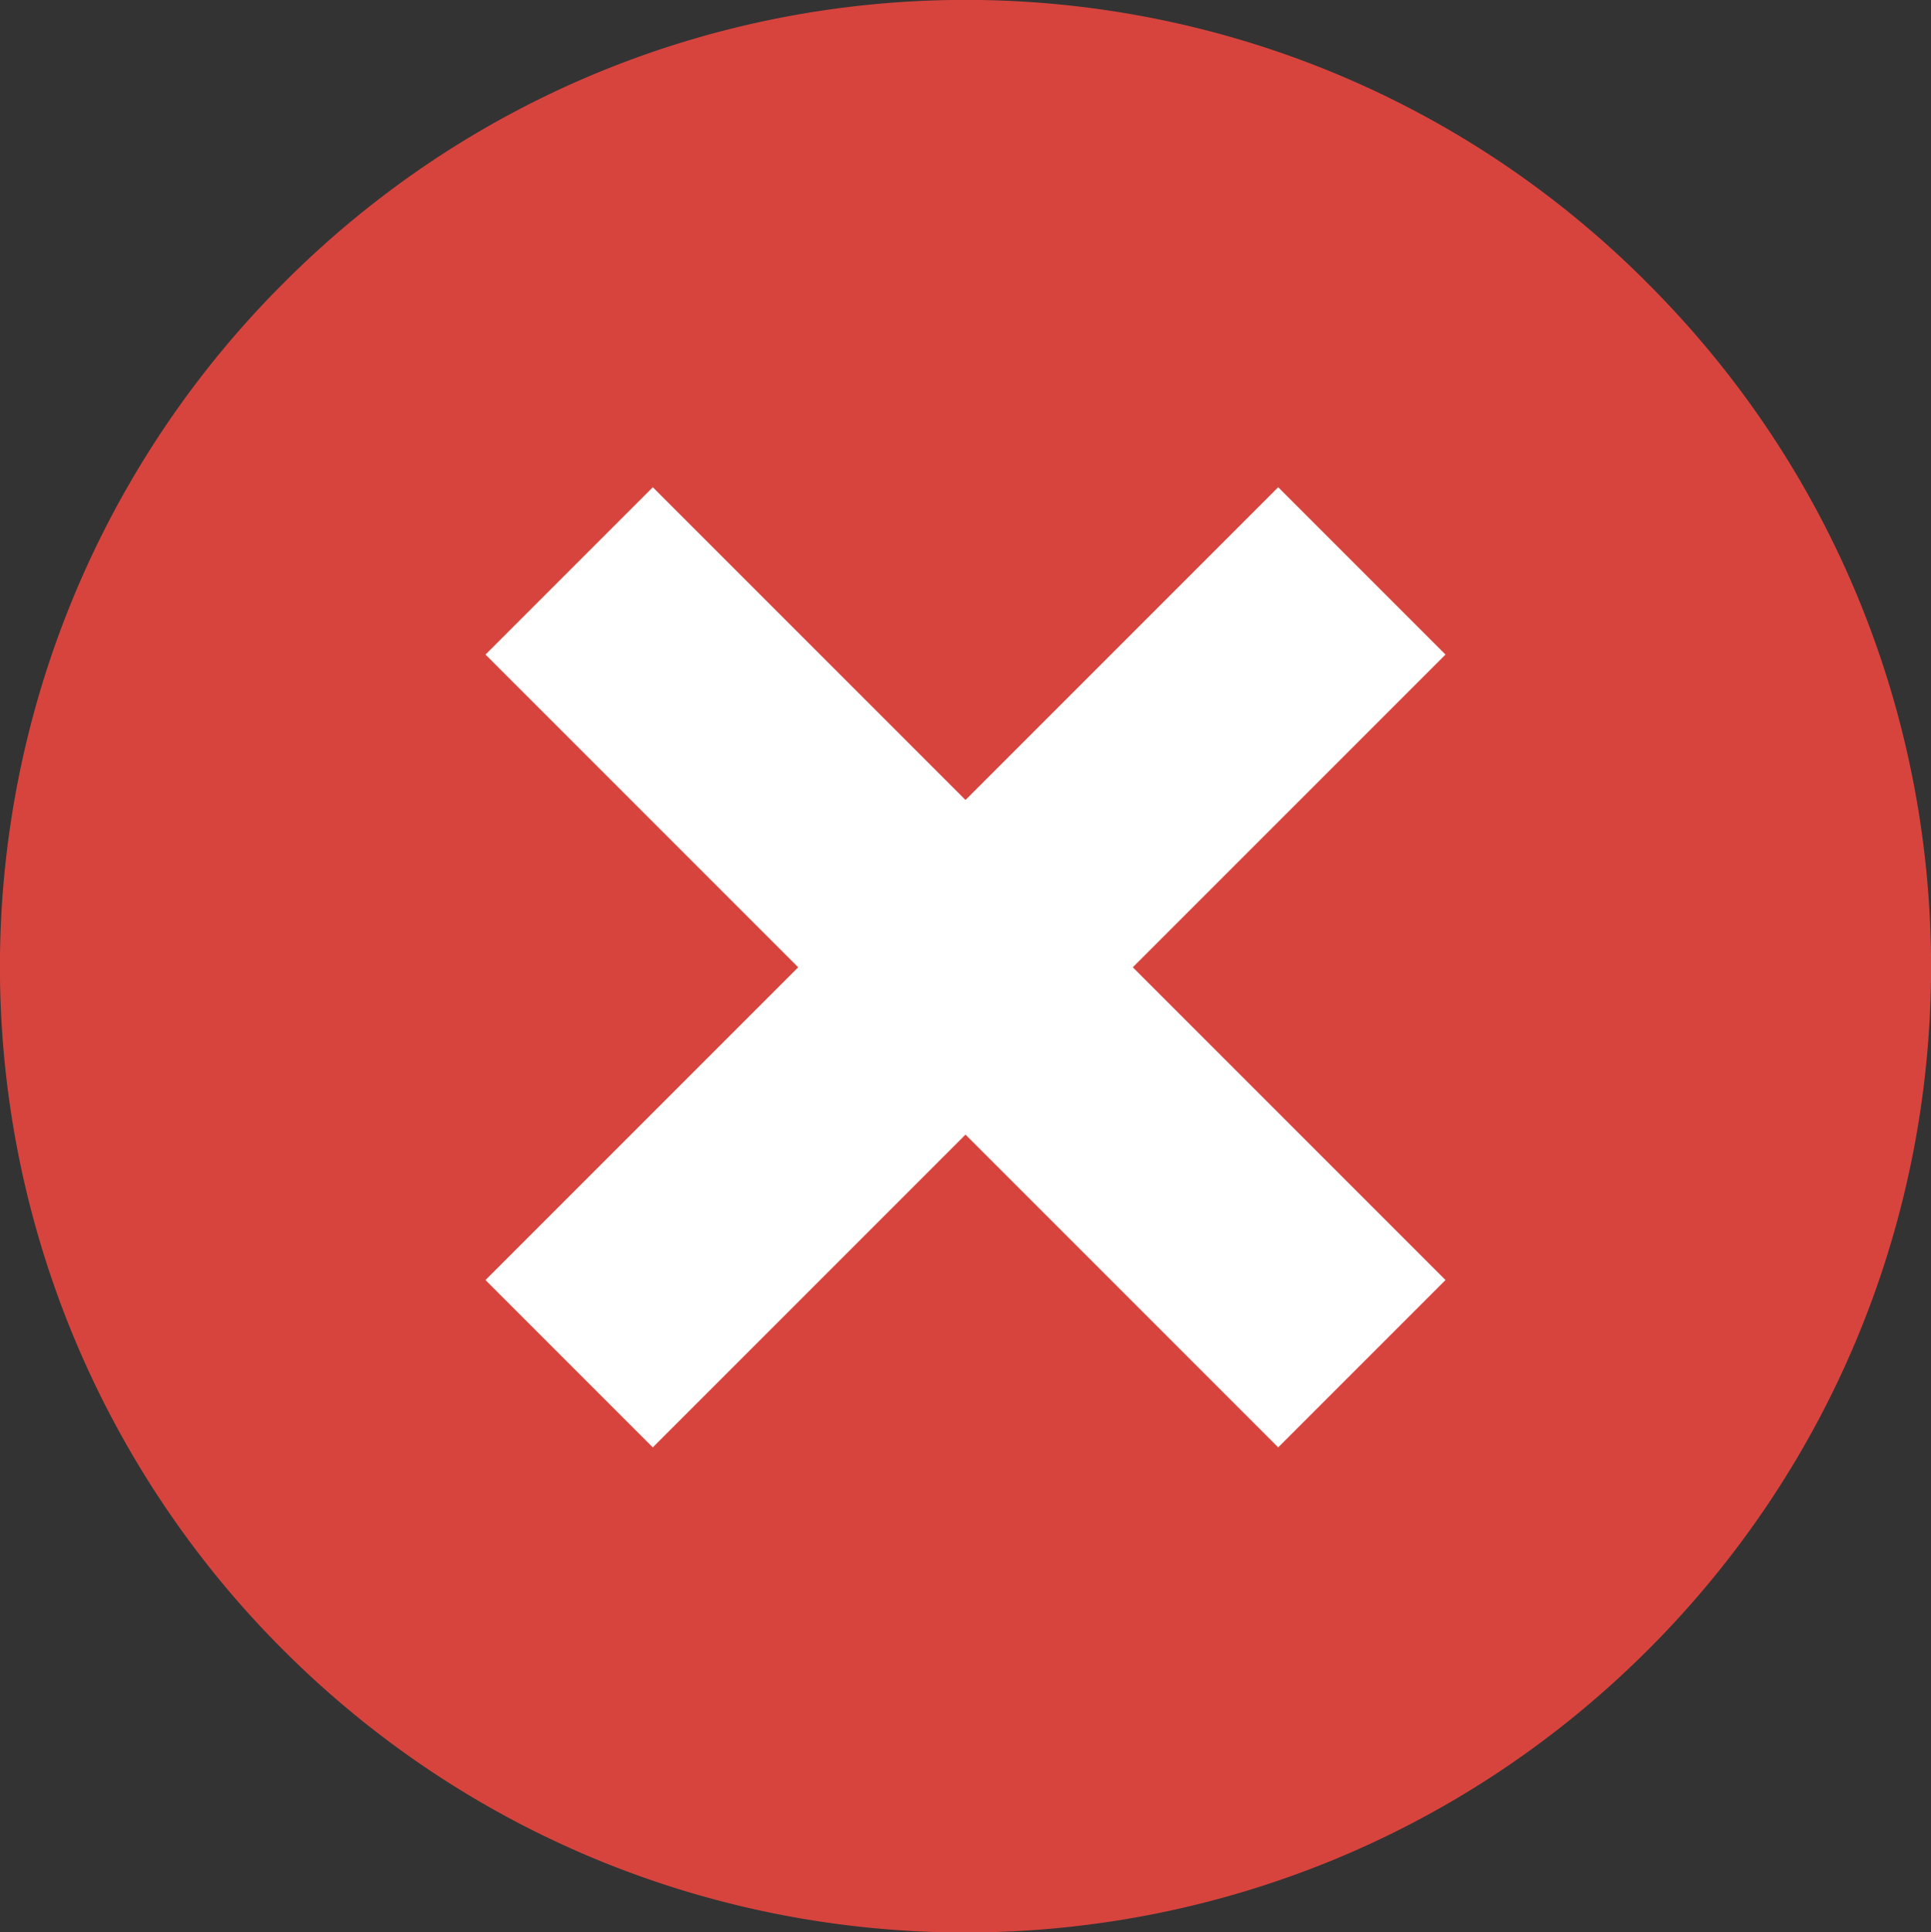<svg xmlns="http://www.w3.org/2000/svg" viewBox="0 0 367.8 368.02"><rect x="0" y="0" width="367.8" height="368.02" fill="#333333" stroke="none"/><defs><style>.cls-1{fill:#d7443e;}.cls-2{fill:#fff;}</style></defs><title>Wrong</title><g id="Layer_2" data-name="Layer 2"><g id="Capa_1" data-name="Capa 1"><path class="cls-1" d="M314,54.13c71.79,71.85,71.75,188.29-.1,260.08S125.6,386,53.81,314.11a183.91,183.91,0,0,1,0-260c71.38-71.84,187.49-72.22,259.34-.84Z"/><polygon class="cls-2" points="275.33 124.66 215.77 184.22 275.33 243.78 243.46 275.65 183.9 216.09 124.34 275.65 92.47 243.78 152.03 184.22 92.47 124.66 124.34 92.79 183.9 152.35 243.46 92.79 275.33 124.66"/></g></g></svg>